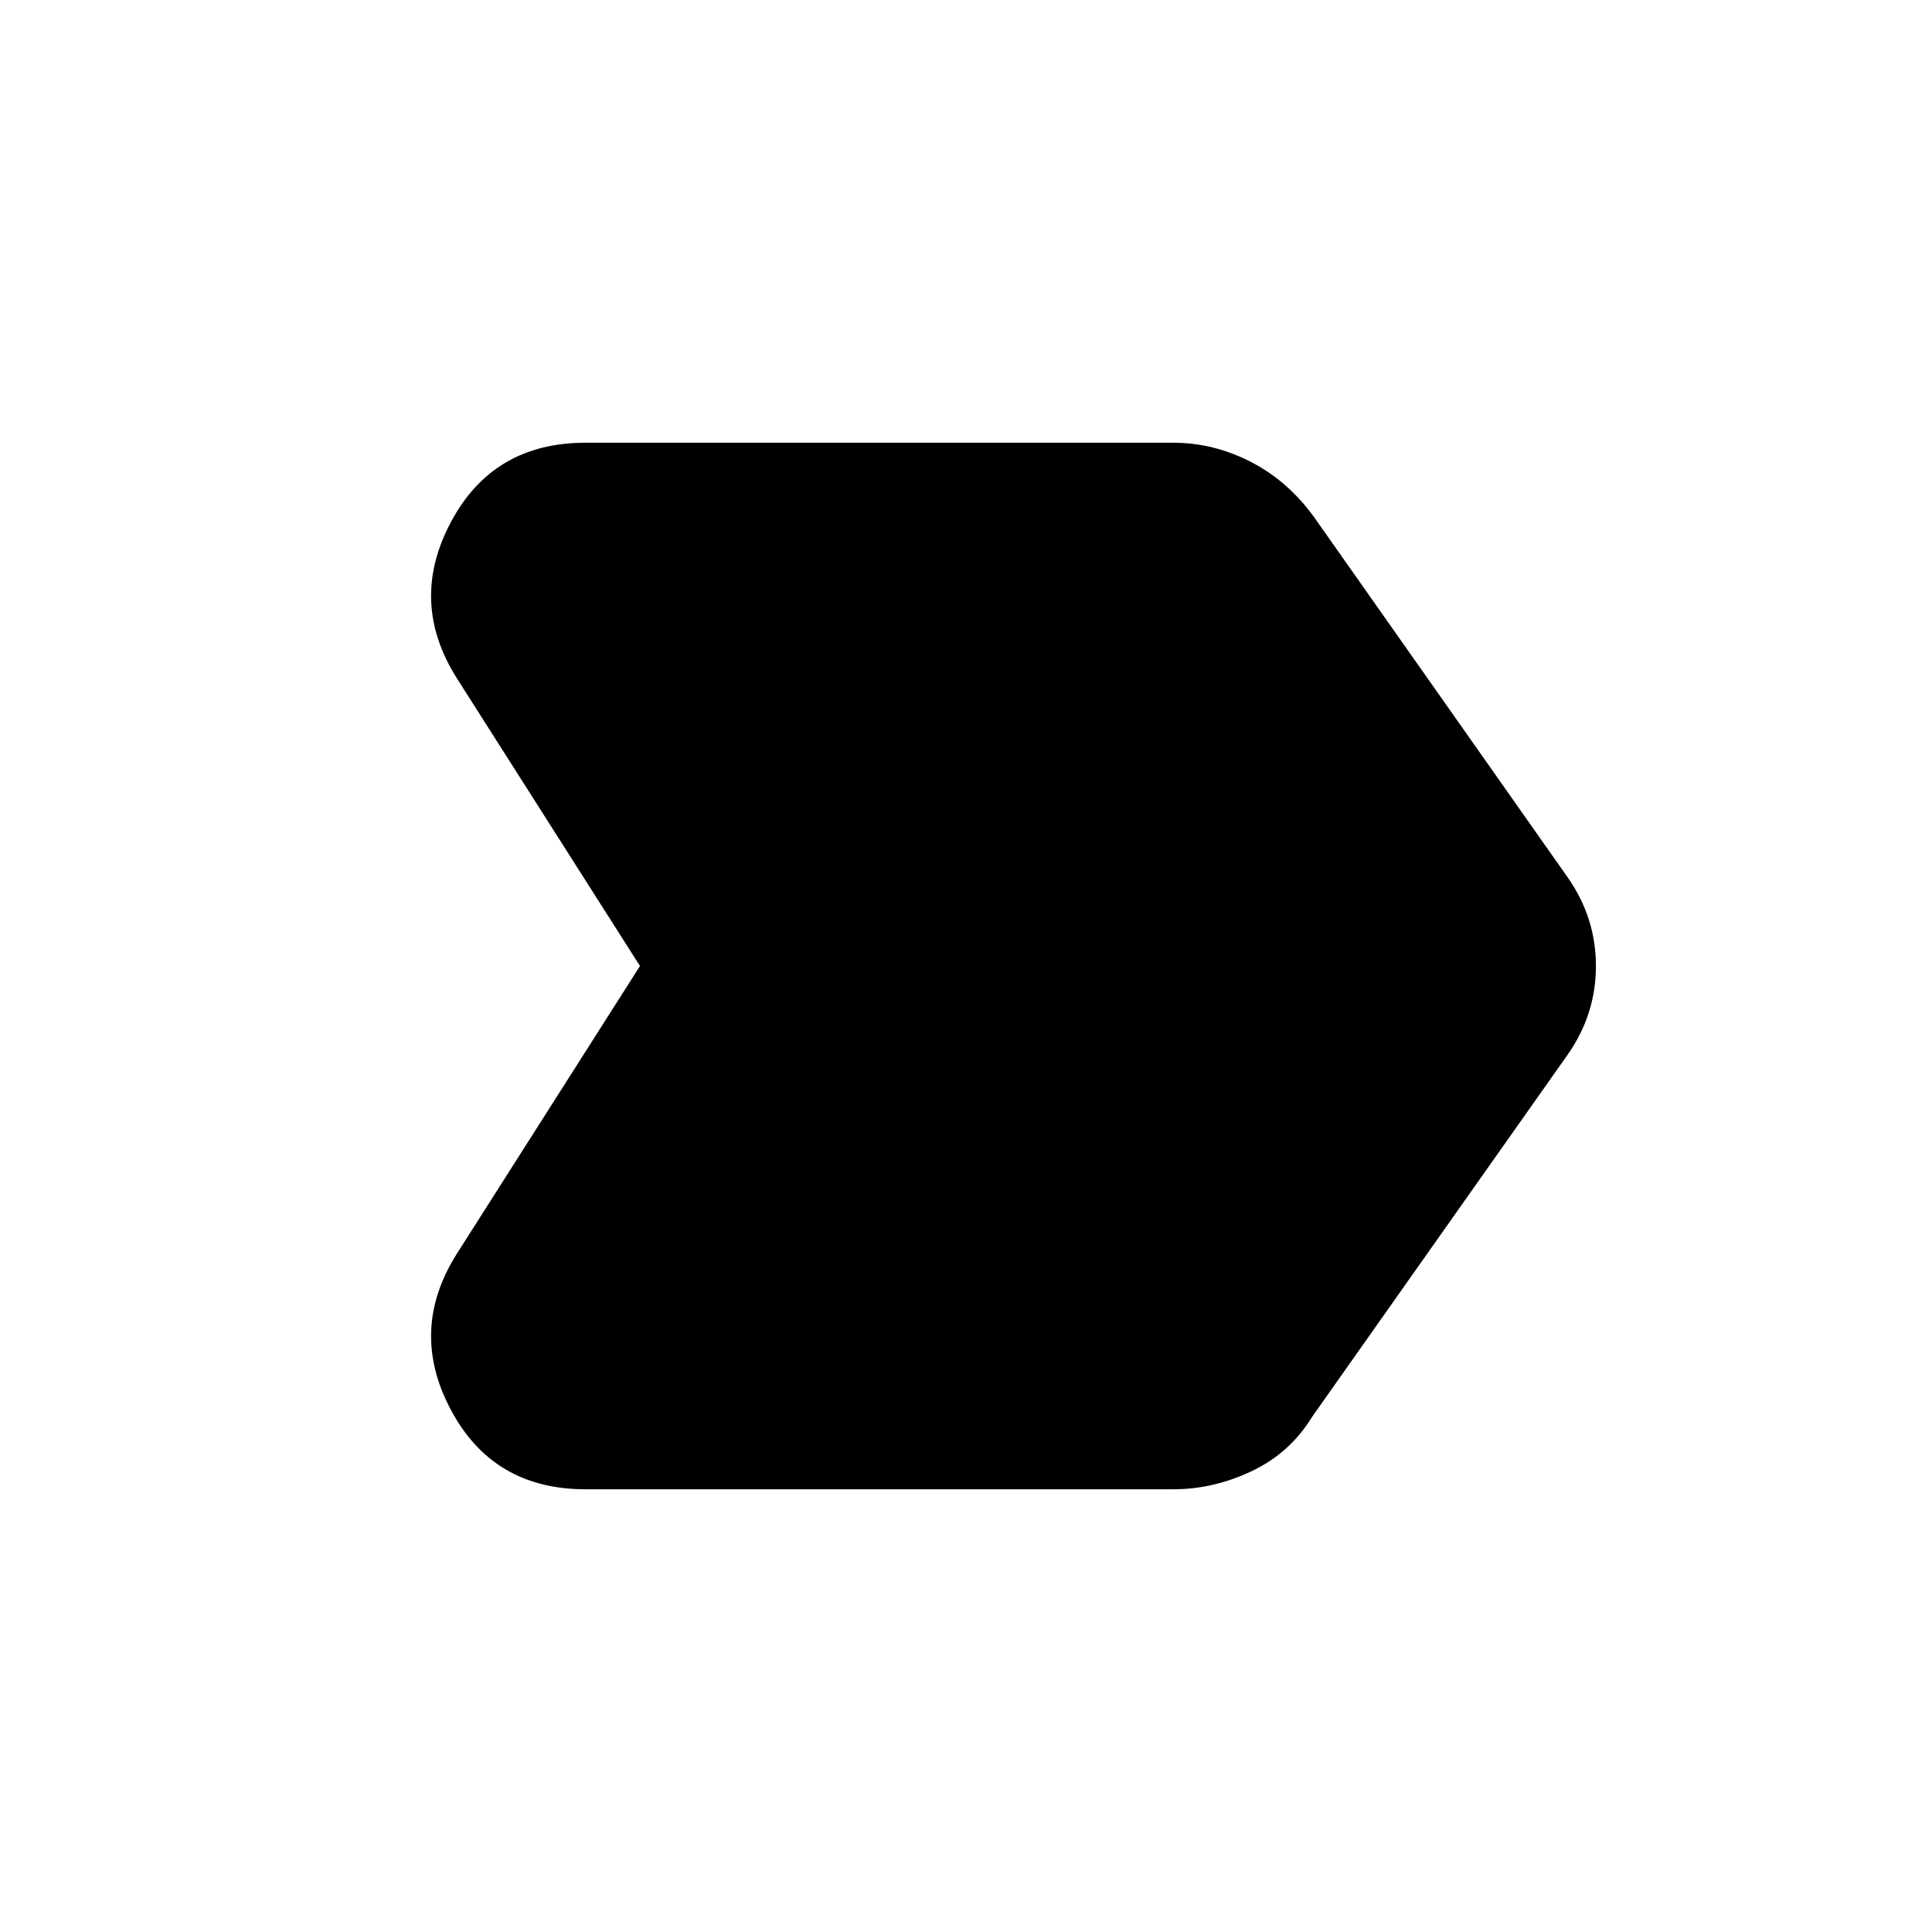 <svg xmlns="http://www.w3.org/2000/svg" height="20" width="20"><path d="M4.729 12.979 6.625 10 4.729 7.021q-.5-.792-.062-1.615.437-.823 1.395-.823h6.084q.416 0 .802.198.385.198.656.573l2.625 3.729q.292.417.292.917t-.292.917l-2.646 3.75q-.229.375-.625.562-.396.188-.812.188H6.062q-.958 0-1.395-.823-.438-.823.062-1.615Z"/></svg>